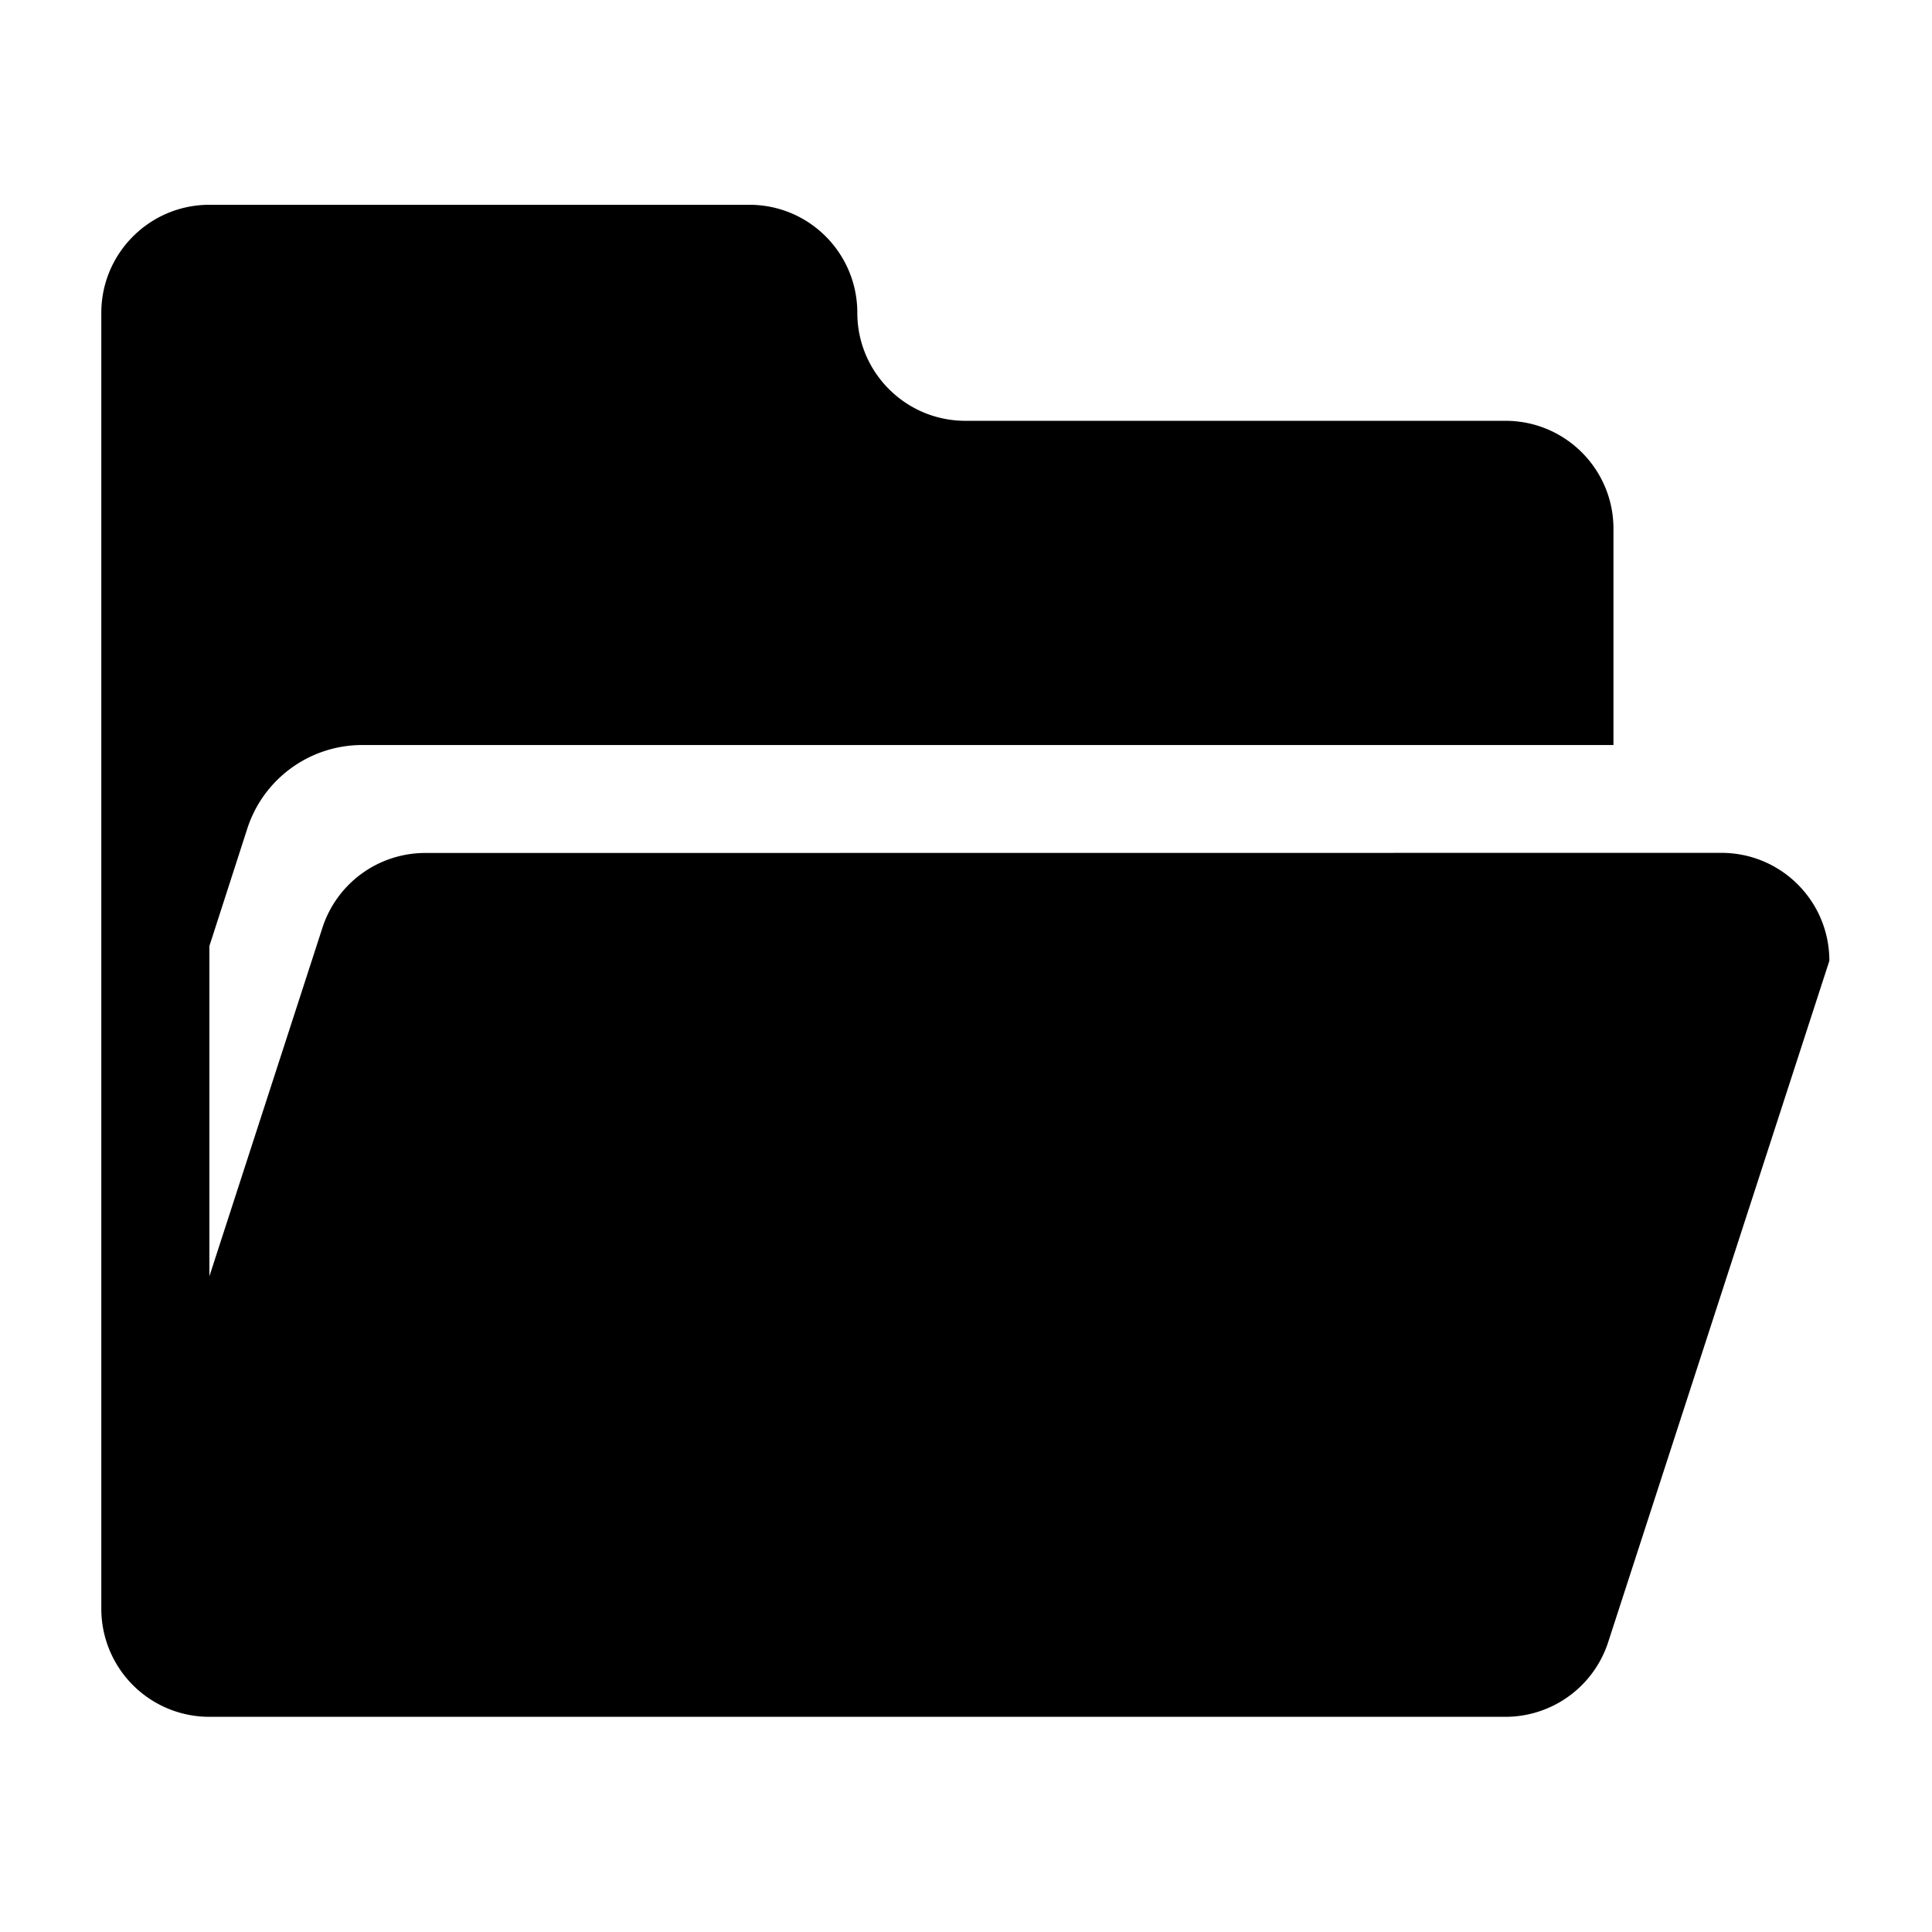 <?xml version="1.0" standalone="no"?><!DOCTYPE svg PUBLIC "-//W3C//DTD SVG 1.1//EN" "http://www.w3.org/Graphics/SVG/1.1/DTD/svg11.dtd"><svg t="1557022792699" class="icon" style="" viewBox="0 0 1024 1024" version="1.1" xmlns="http://www.w3.org/2000/svg" p-id="10563" xmlns:xlink="http://www.w3.org/1999/xlink" width="200" height="200"><defs><style type="text/css"></style></defs><path d="M855.168 394.752v0.128H192a64 64 0 0 0-60.928 44.288l-20.096 62.272v175.04l59.904-184.704a57.28 57.28 0 0 1 54.528-39.68l687.104-0.064c31.552 0.064 57.088 25.6 57.088 57.216l-117.184 360.96a57.28 57.28 0 0 1-54.528 39.744H110.976a57.28 57.28 0 0 1-57.28-57.216V165.824c0-31.616 25.664-57.28 57.28-57.28h286.208c31.68 0 57.216 25.664 57.216 57.28 0 31.552 25.664 57.216 57.28 57.216h286.272c31.616 0 57.216 25.6 57.216 57.216v114.496z" p-id="10564"></path></svg>